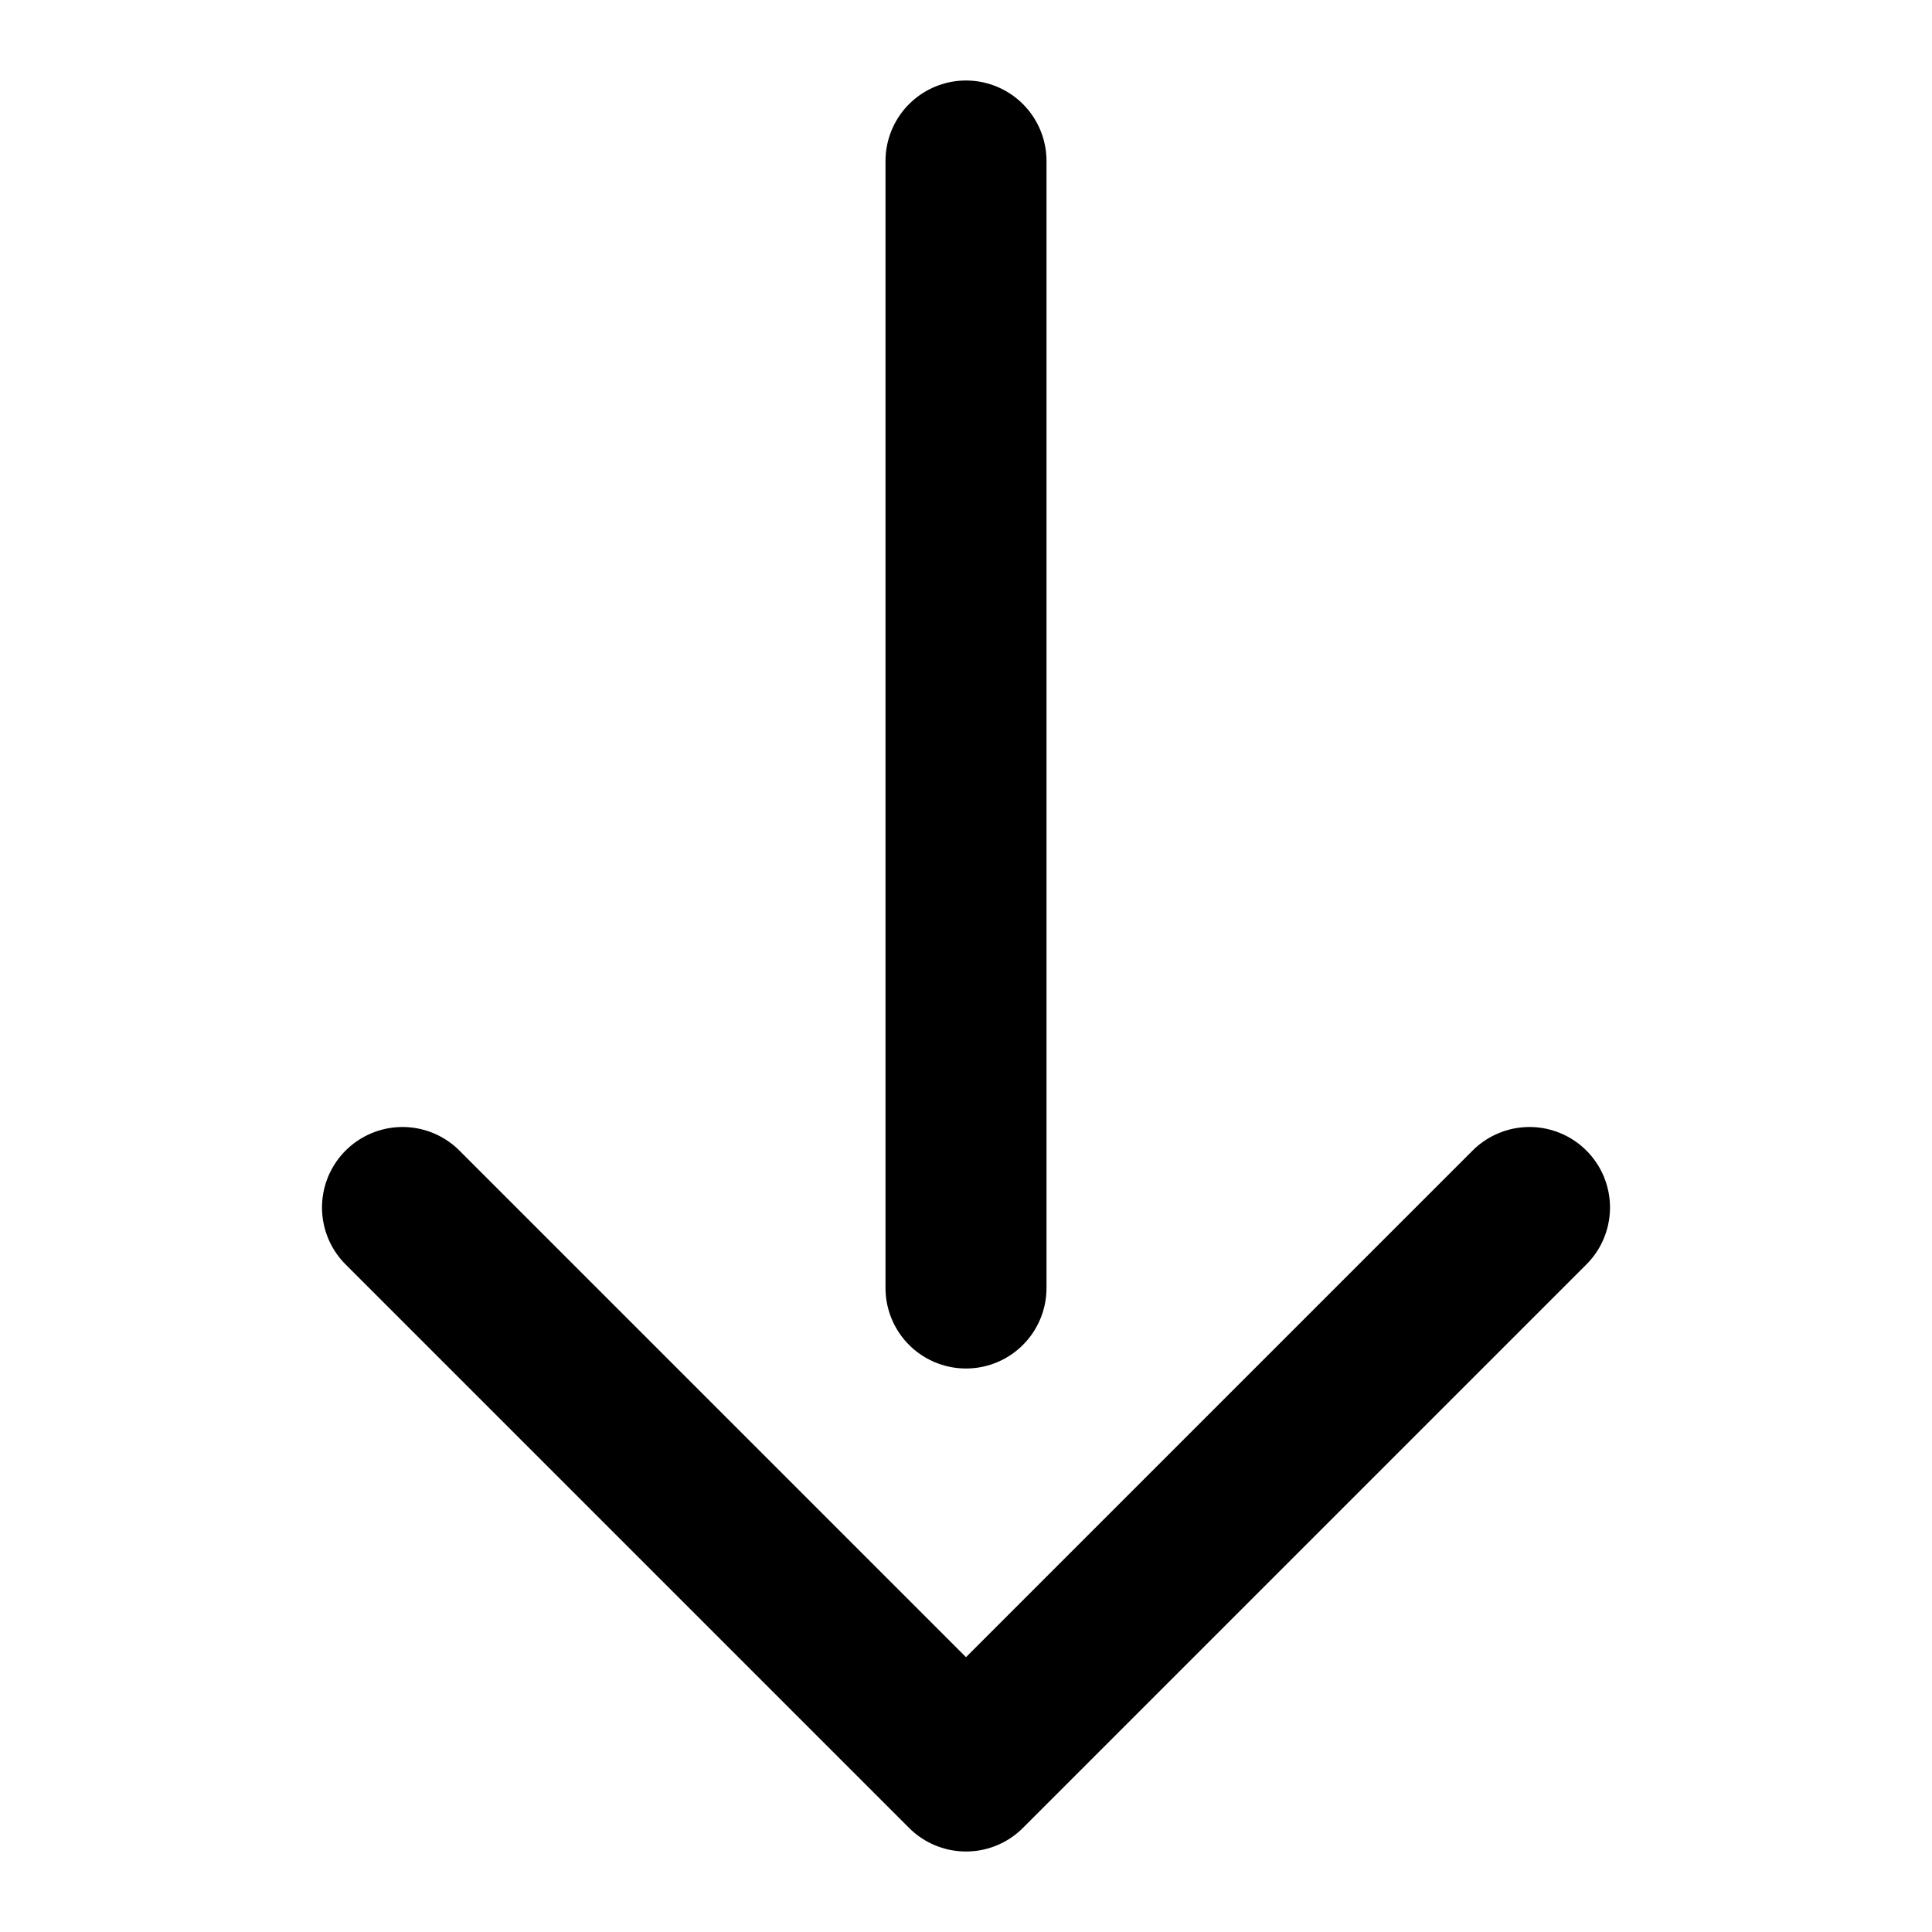 <svg width="24" height="24" viewBox="0 0 24 24" fill="none" xmlns="http://www.w3.org/2000/svg">
<path d="M12 2L12 16M19 15L12 22L5 15" stroke="#000" stroke-width="2" stroke-linecap="round" stroke-linejoin="round"/>
</svg>
